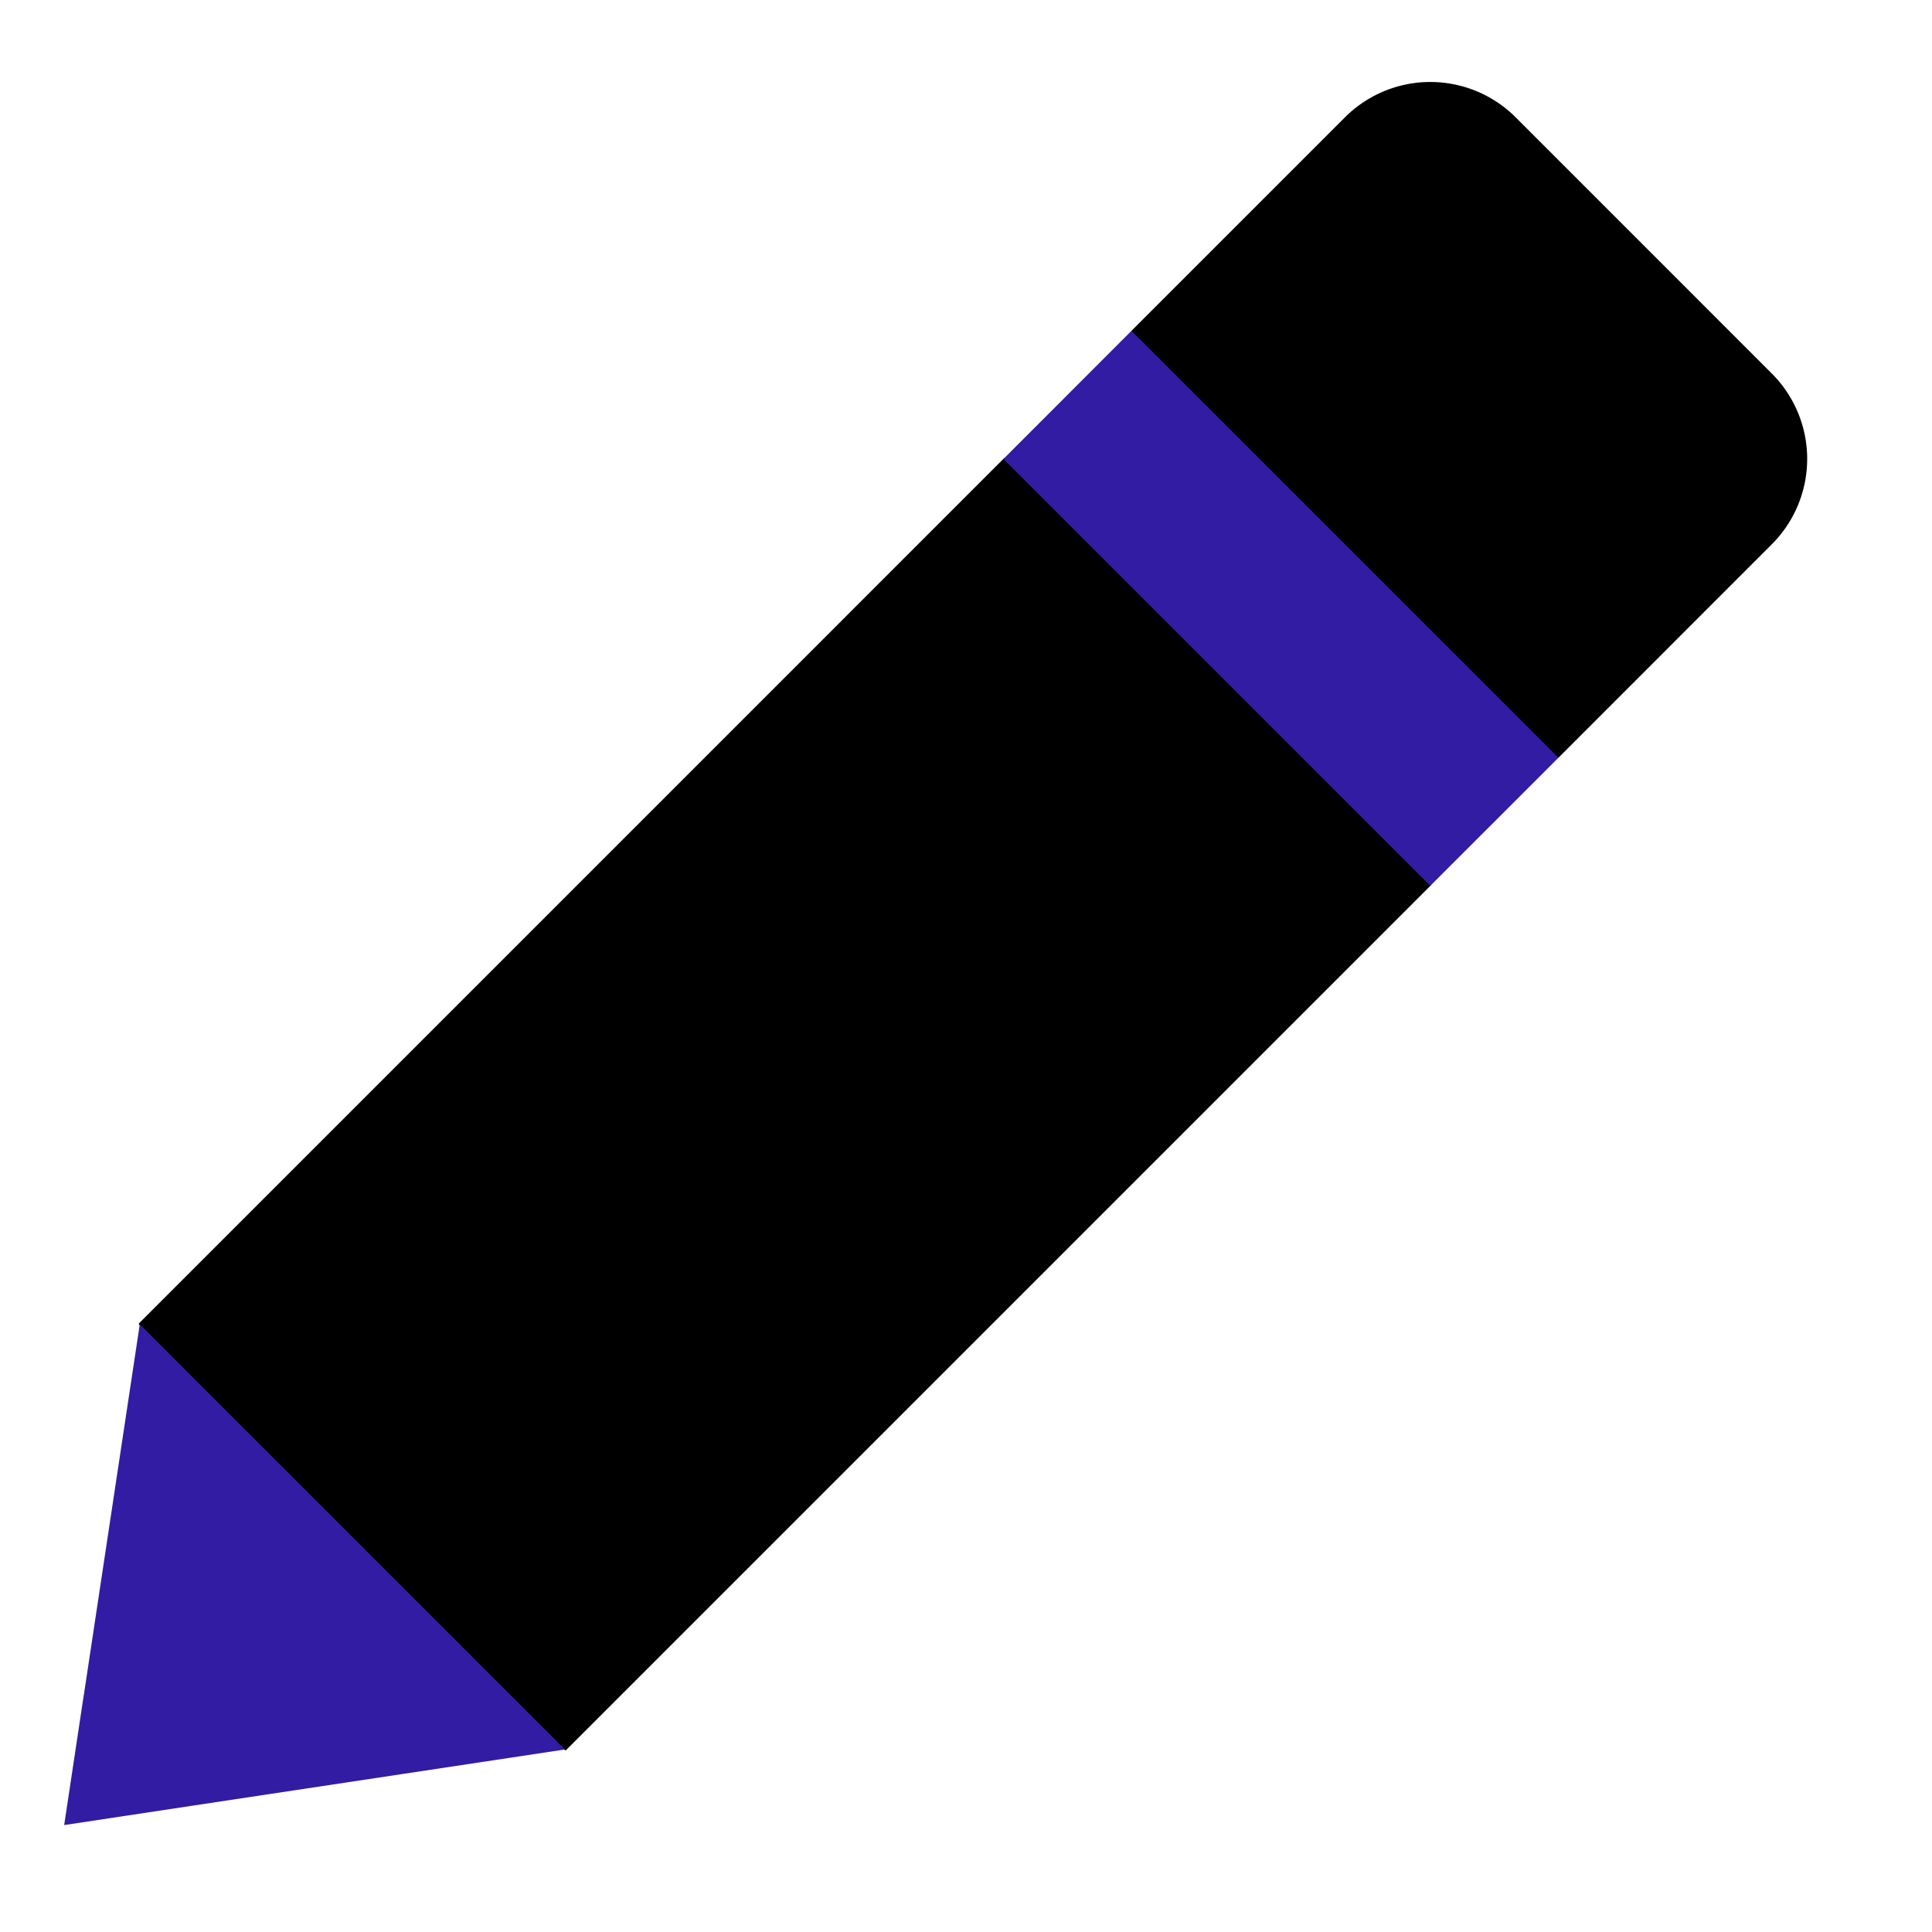 <svg xmlns="http://www.w3.org/2000/svg" width="1em" height="1em" viewBox="0 0 32 32"><g fill="none"><path fill="black" d="m16.635 7.585l4.51 2.535l2.561 4.537L9.37 28.993l-4.862-2.57l-2.21-4.5z"/><path fill="#321ca4" d="m1.39 28.065l.582 1.312l1.255.525l6.13-.925l-7.042-7.042z"/><path fill="#321ca4" d="m1.063 30.229l.326-2.164l1.838 1.837z"/><path fill="black" d="M22.276 1.944a2 2 0 0 1 2.829 0l4.242 4.243a2 2 0 0 1 0 2.828l-3.535 3.536l-4.527-2.264L18.74 5.48z"/><path fill="#321ca4" d="m18.74 5.48l7.072 7.071l-2.122 2.121l-7.07-7.07z"/></g></svg>